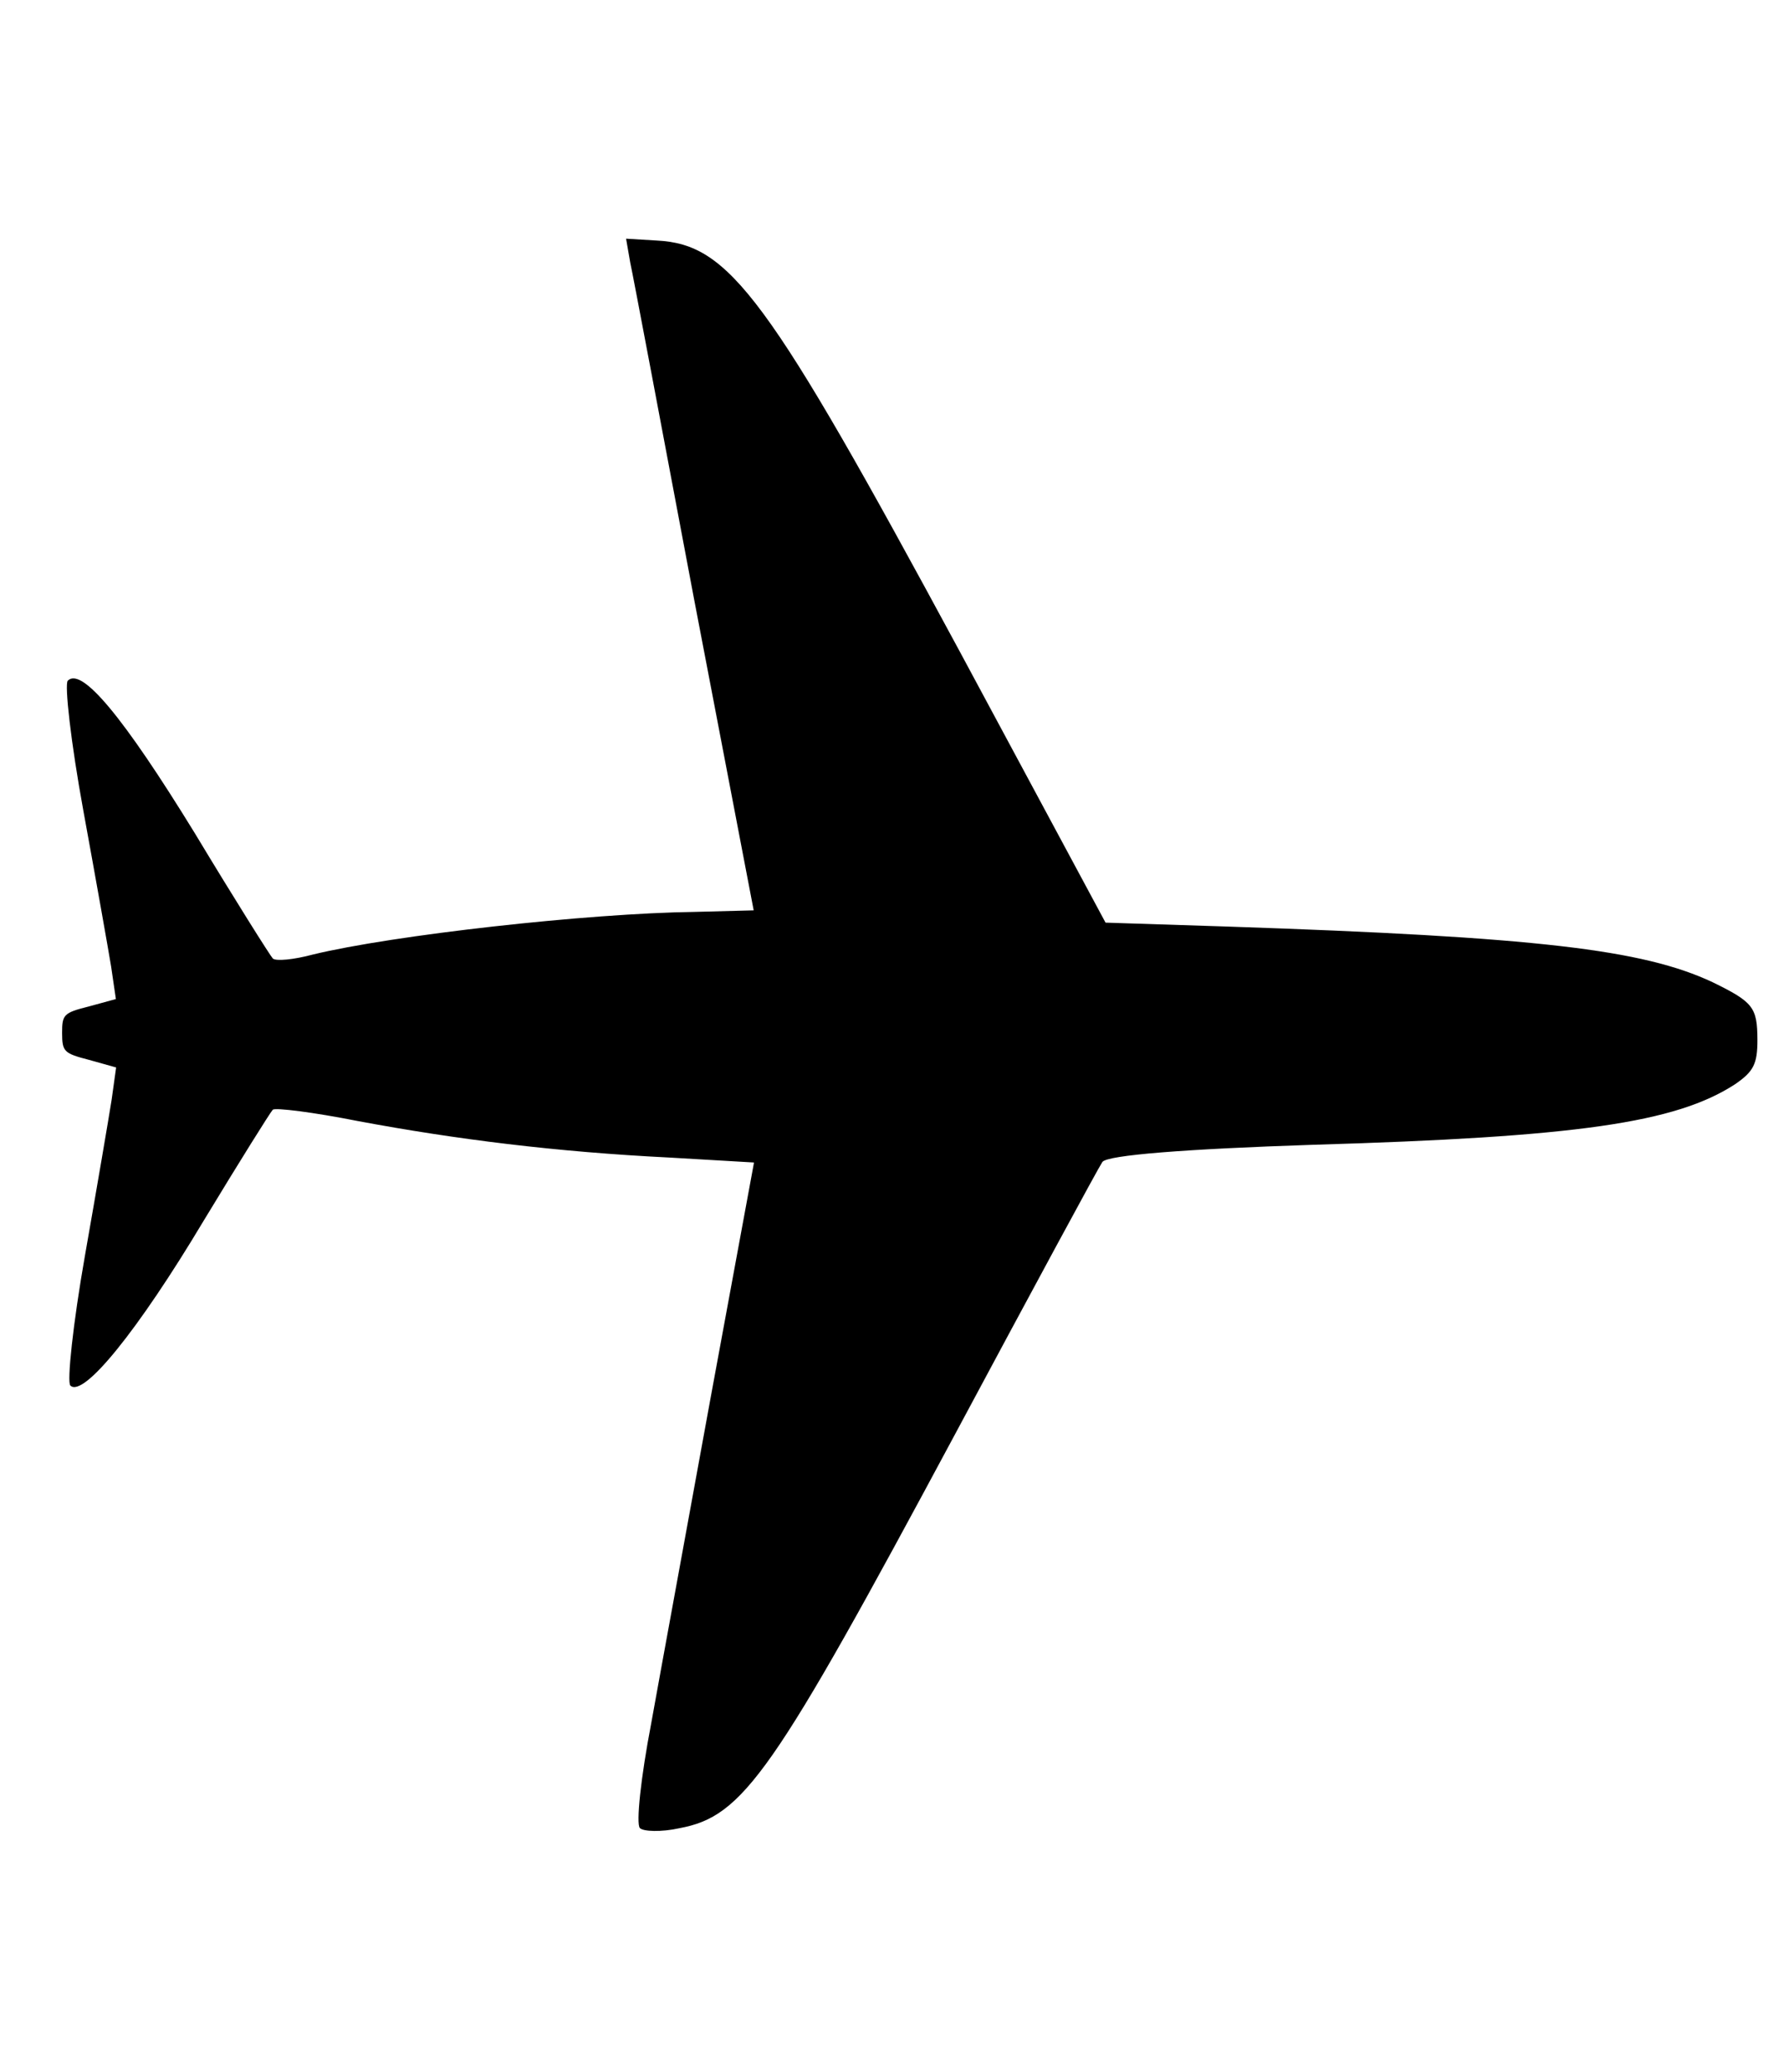<svg width="309" height="359" viewBox="0 0 309 359" fill="none" xmlns="http://www.w3.org/2000/svg">
<path d="M296.796 170.207C284.722 164.539 266.333 162.363 212.689 160.563L191.594 159.884L166.212 112.685C133.046 51.294 126.484 42.331 113.826 41.683L108.501 41.362L109.219 45.483C109.73 47.795 114.645 73.928 120.277 103.781L130.616 157.756L120.473 158.021C101.891 158.256 68.055 162.051 54.206 165.416C50.895 166.308 47.782 166.599 47.278 166.095C46.875 165.691 40.712 155.926 33.74 144.35C21.313 124.116 14.15 115.552 11.748 117.954C11.148 118.555 12.289 128.704 14.441 140.464C16.592 152.223 18.746 164.385 19.259 167.5L20.083 173.128L15.367 174.417C11.051 175.506 10.751 175.807 10.763 179.021C10.774 182.235 11.077 182.538 15.4 183.658L20.125 184.981L19.342 190.603C18.851 193.715 16.786 205.861 14.719 217.606C12.652 229.35 11.583 239.491 12.188 240.096C14.406 242.314 23.906 230.596 35.288 211.553C41.478 201.33 46.871 192.711 47.272 192.31C47.672 191.91 54.304 192.738 62.044 194.272C79.031 197.447 96.415 199.619 116.005 200.593L130.673 201.45L123.284 241.5C119.246 263.684 114.517 289.381 112.843 298.716C111.068 307.951 110.194 316.083 110.899 316.789C111.504 317.394 114.618 317.505 117.73 316.814C128.871 314.744 133.868 307.53 165.596 248.383C178.866 223.621 190.241 202.568 191.04 201.366C191.839 200.163 205.596 199.108 227.49 198.383C273.188 197.041 290.355 194.592 300.677 187.899C303.883 185.701 304.581 184.398 304.566 180.179C304.546 174.554 303.839 173.648 296.796 170.207Z" fill="black"/>
</svg>

